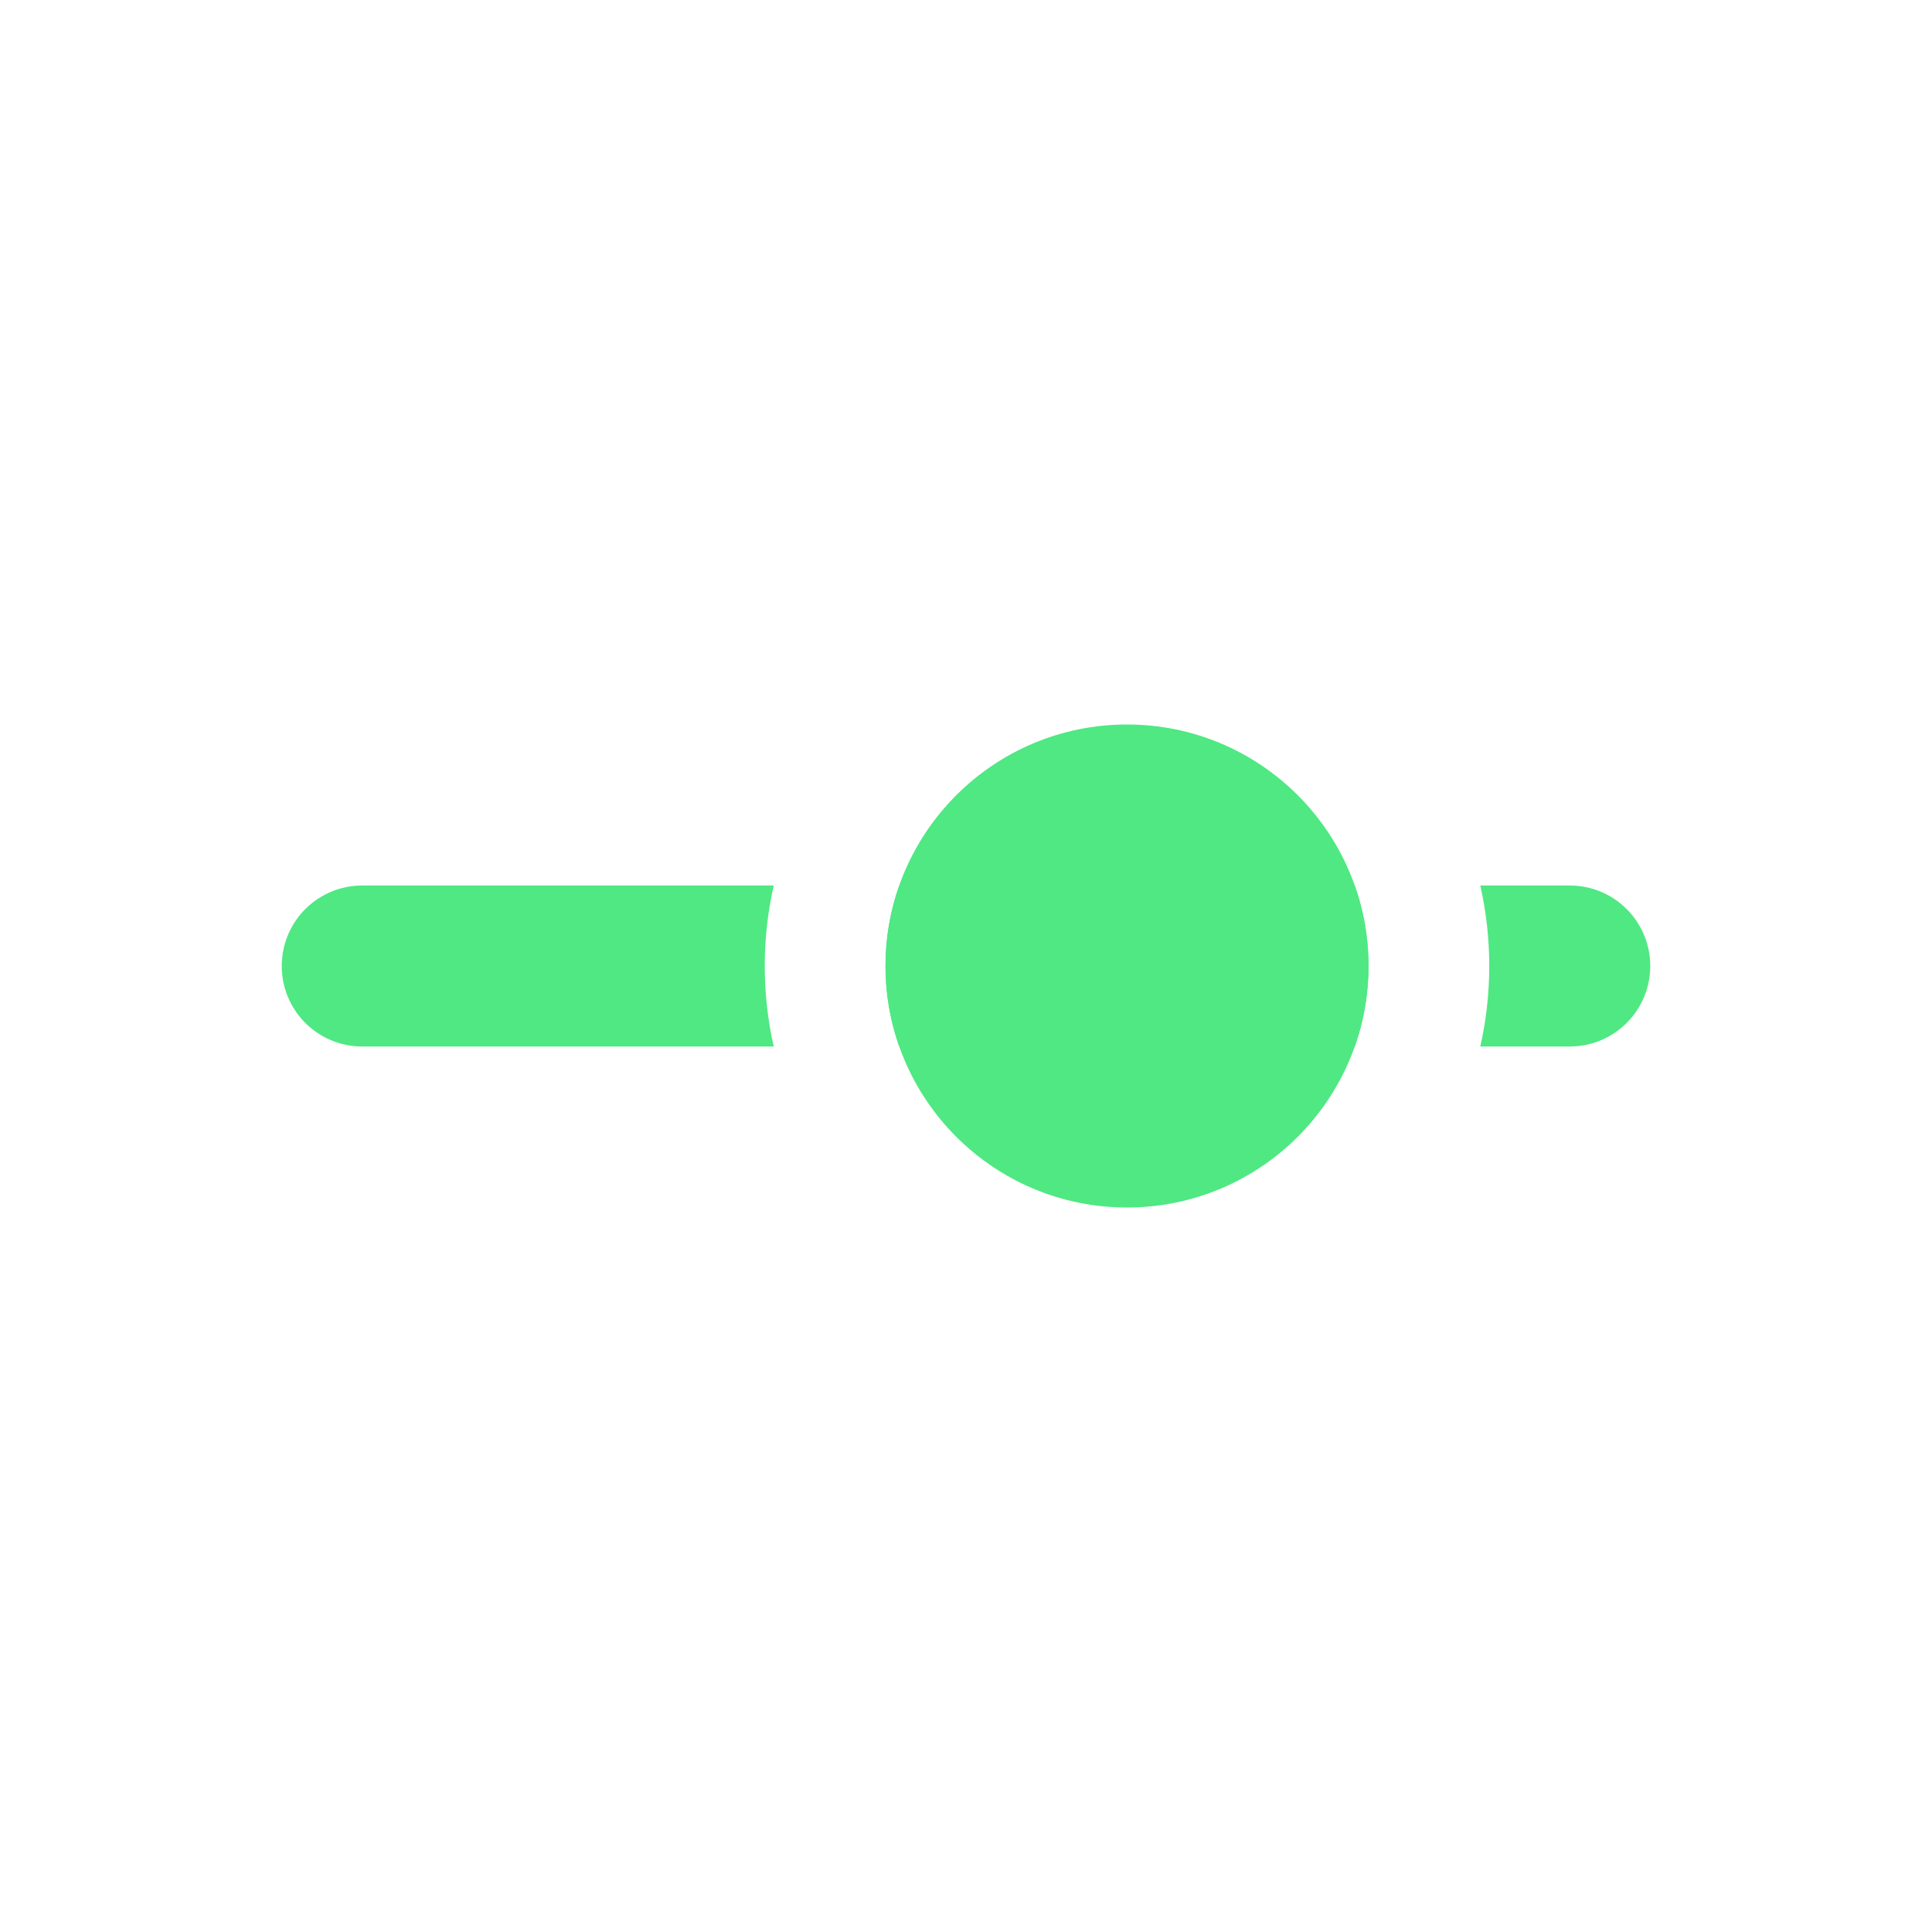 <svg width="48" height="48" viewBox="0 0 48 48" fill="none" xmlns="http://www.w3.org/2000/svg">
<path d="M28 18C31.314 18 34 20.686 34 24C34 27.314 31.314 30 28 30C24.686 30 22 27.314 22 24C22 20.686 24.686 18 28 18Z" fill="#4FE883"/>
<path fill-rule="evenodd" clip-rule="evenodd" d="M19.223 22C19.077 22.643 19 23.313 19 24C19 24.687 19.077 25.357 19.223 26H9C7.895 26 7 25.105 7 24C7 22.895 7.895 22 9 22L19.223 22ZM22.341 22H33.659C33.88 22.626 34 23.299 34 24C34 24.701 33.88 25.374 33.659 26H22.341C22.12 25.374 22 24.701 22 24C22 23.299 22.12 22.626 22.341 22ZM36.777 26C36.923 25.357 37 24.687 37 24C37 23.313 36.923 22.643 36.777 22L39 22C40.105 22 41 22.895 41 24C41 25.105 40.105 26 39 26H36.777Z" fill="#4FE883"/>
</svg>
